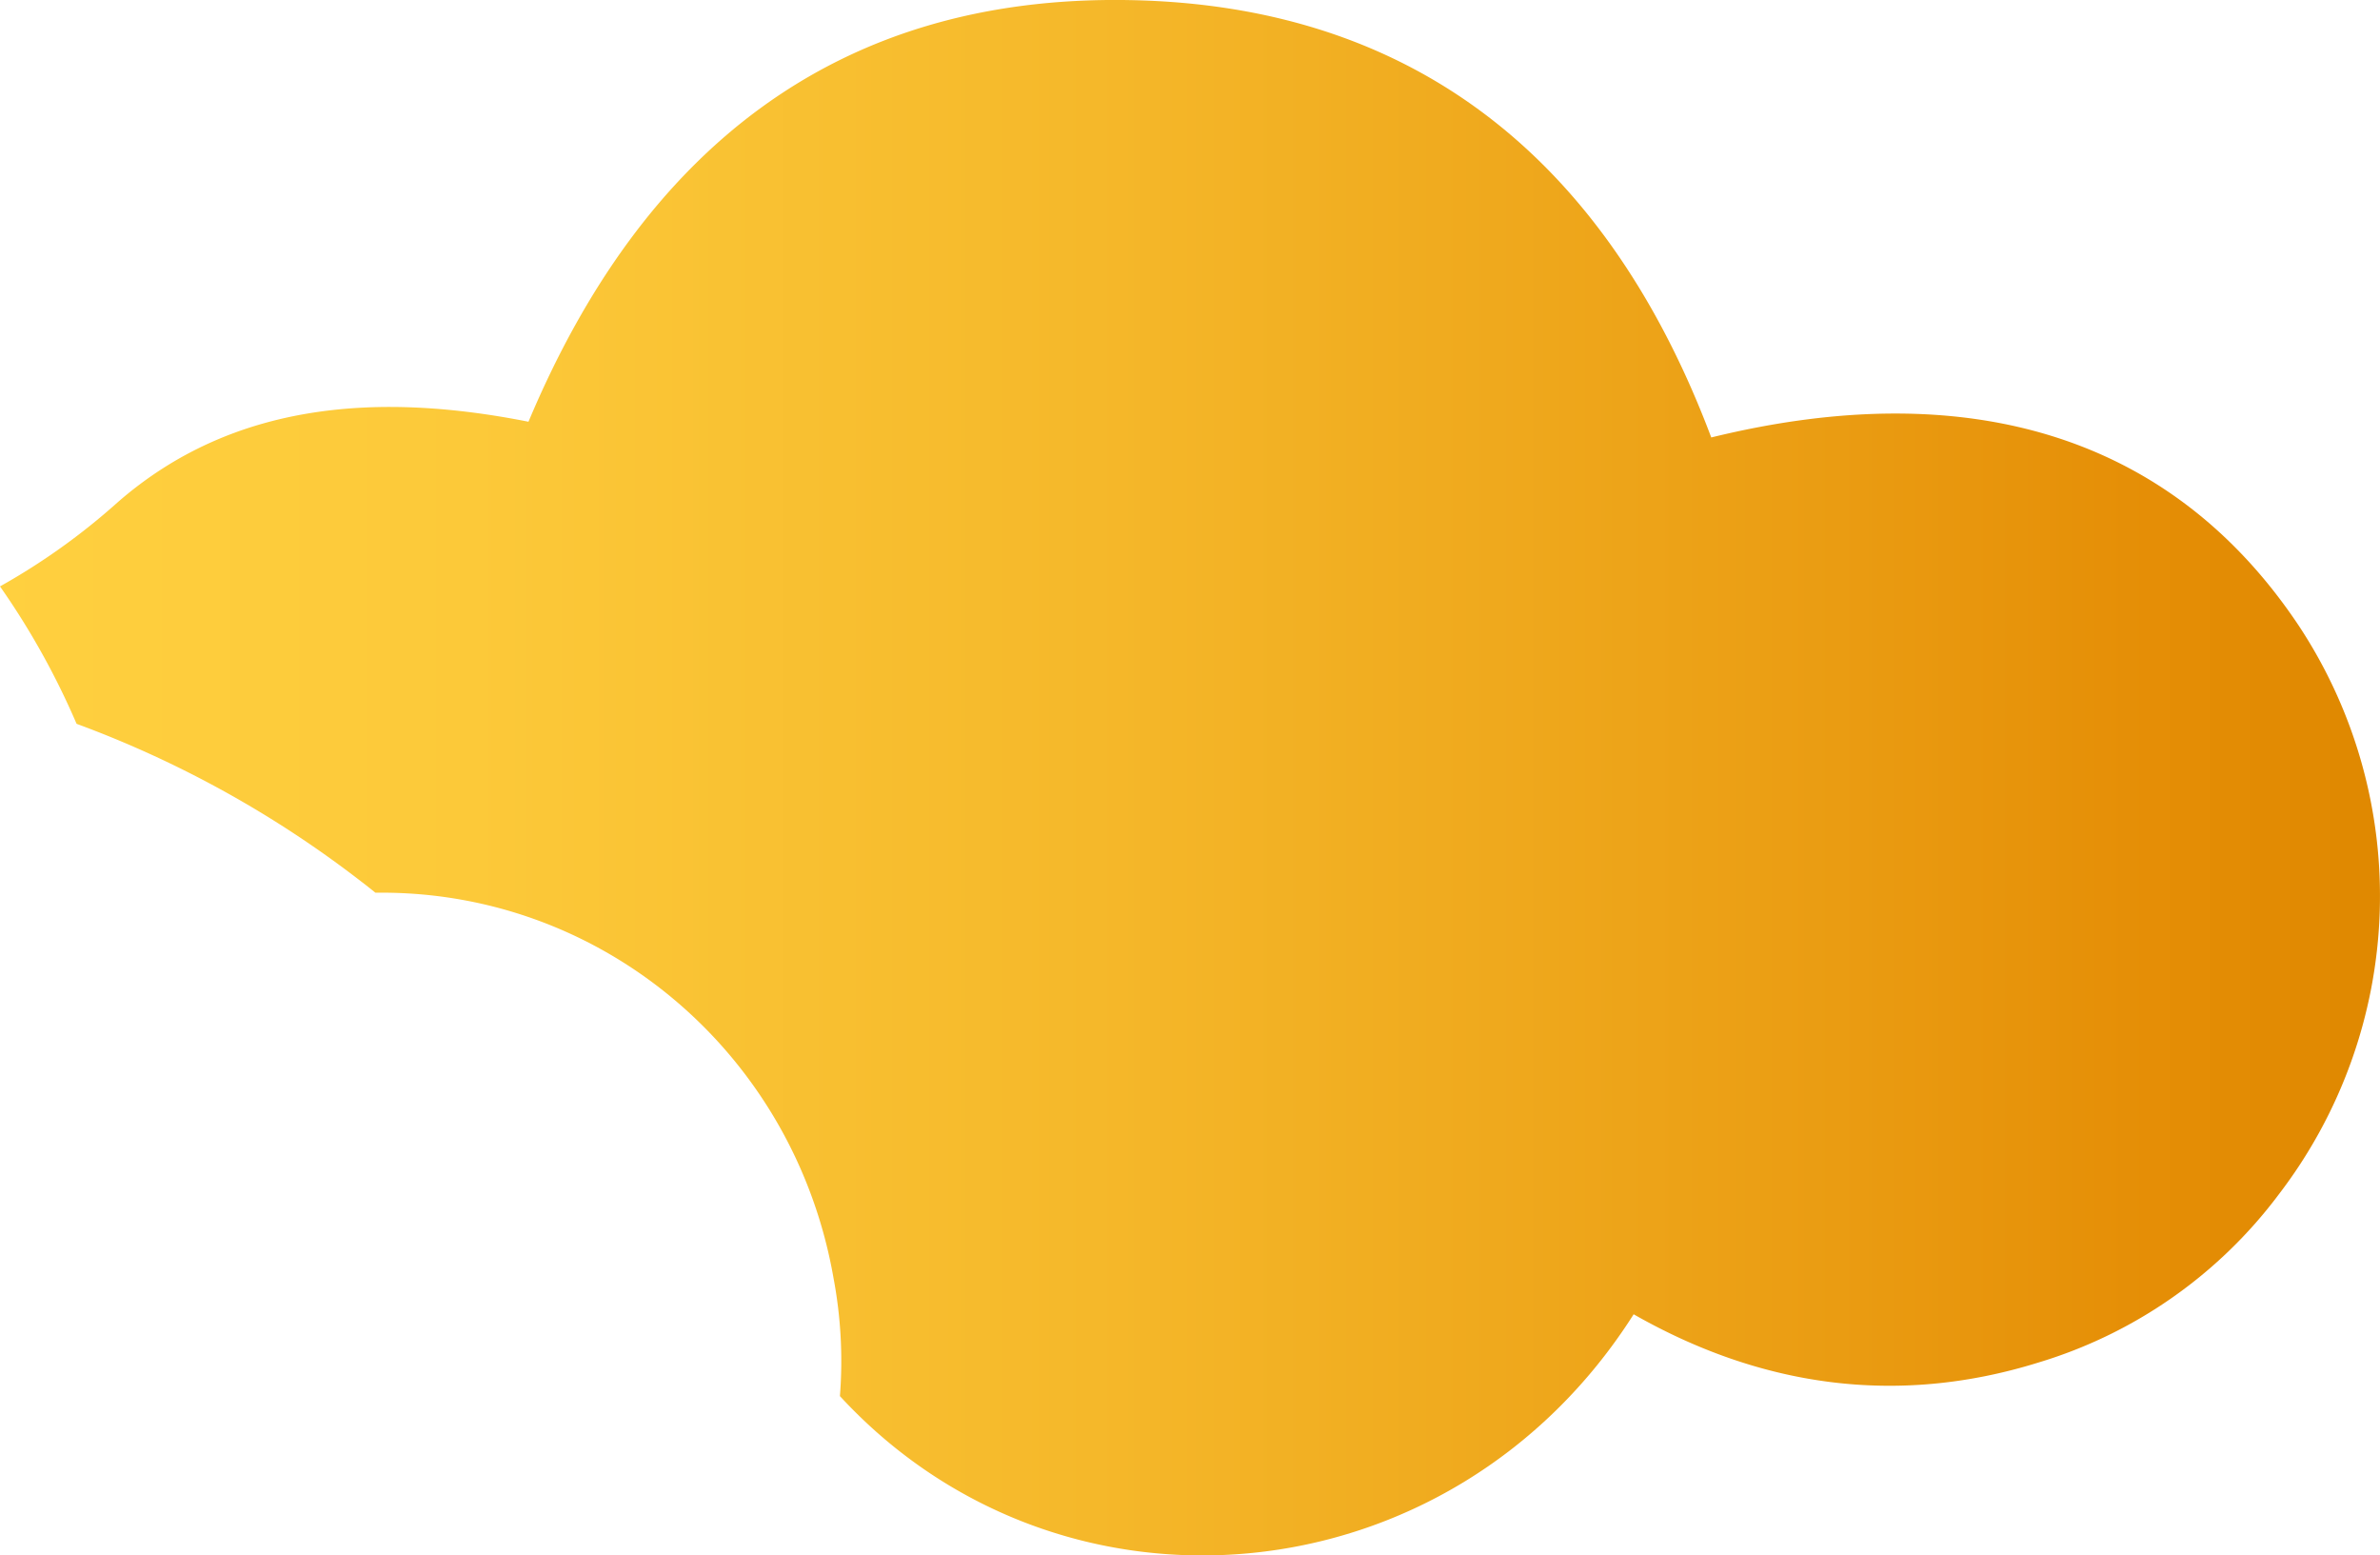 <svg xmlns="http://www.w3.org/2000/svg" xmlns:xlink="http://www.w3.org/1999/xlink" width="280.653" height="183.375" viewBox="0 0 280.653 183.375">
  <defs>
    <linearGradient id="linear-gradient" y1="0.5" x2="1" y2="0.5" gradientUnits="objectBoundingBox">
      <stop offset="0" stop-color="#ffd03f"/>
      <stop offset="0.2" stop-color="#fcc939"/>
      <stop offset="0.46" stop-color="#f5b82a"/>
      <stop offset="0.77" stop-color="#ea9c12"/>
      <stop offset="0.9" stop-color="#e58e06"/>
      <stop offset="1" stop-color="#df8800"/>
    </linearGradient>
  </defs>
  <path id="Path_13" data-name="Path 13" d="M331.957,216.718A55.315,55.315,0,0,1,303.642,236.5c-16.692,5.193-32.767,2.844-47.728-5.688-21.515,33.88-67.512,37.96-93.6,9.645a52.7,52.7,0,0,0-.742-13.849c-4.575-26.337-26.955-45.5-53.292-45.5h-.742c-.618-.495-1.236-.989-1.731-1.36A126.013,126.013,0,0,0,72.3,161.2,90.277,90.277,0,0,0,63.27,145a77.383,77.383,0,0,0,13.849-9.892c13.725-11.994,31.036-12.983,48.47-9.521,13.354-31.778,36.105-50.325,70.85-49.707s56.754,20.031,68.625,51.561c30.788-7.543,54.529.124,69.243,22.133a57.817,57.817,0,0,1-2.349,67.141Z" transform="translate(-63.27 -75.868)" fill="url(#linear-gradient)"/>
</svg>
